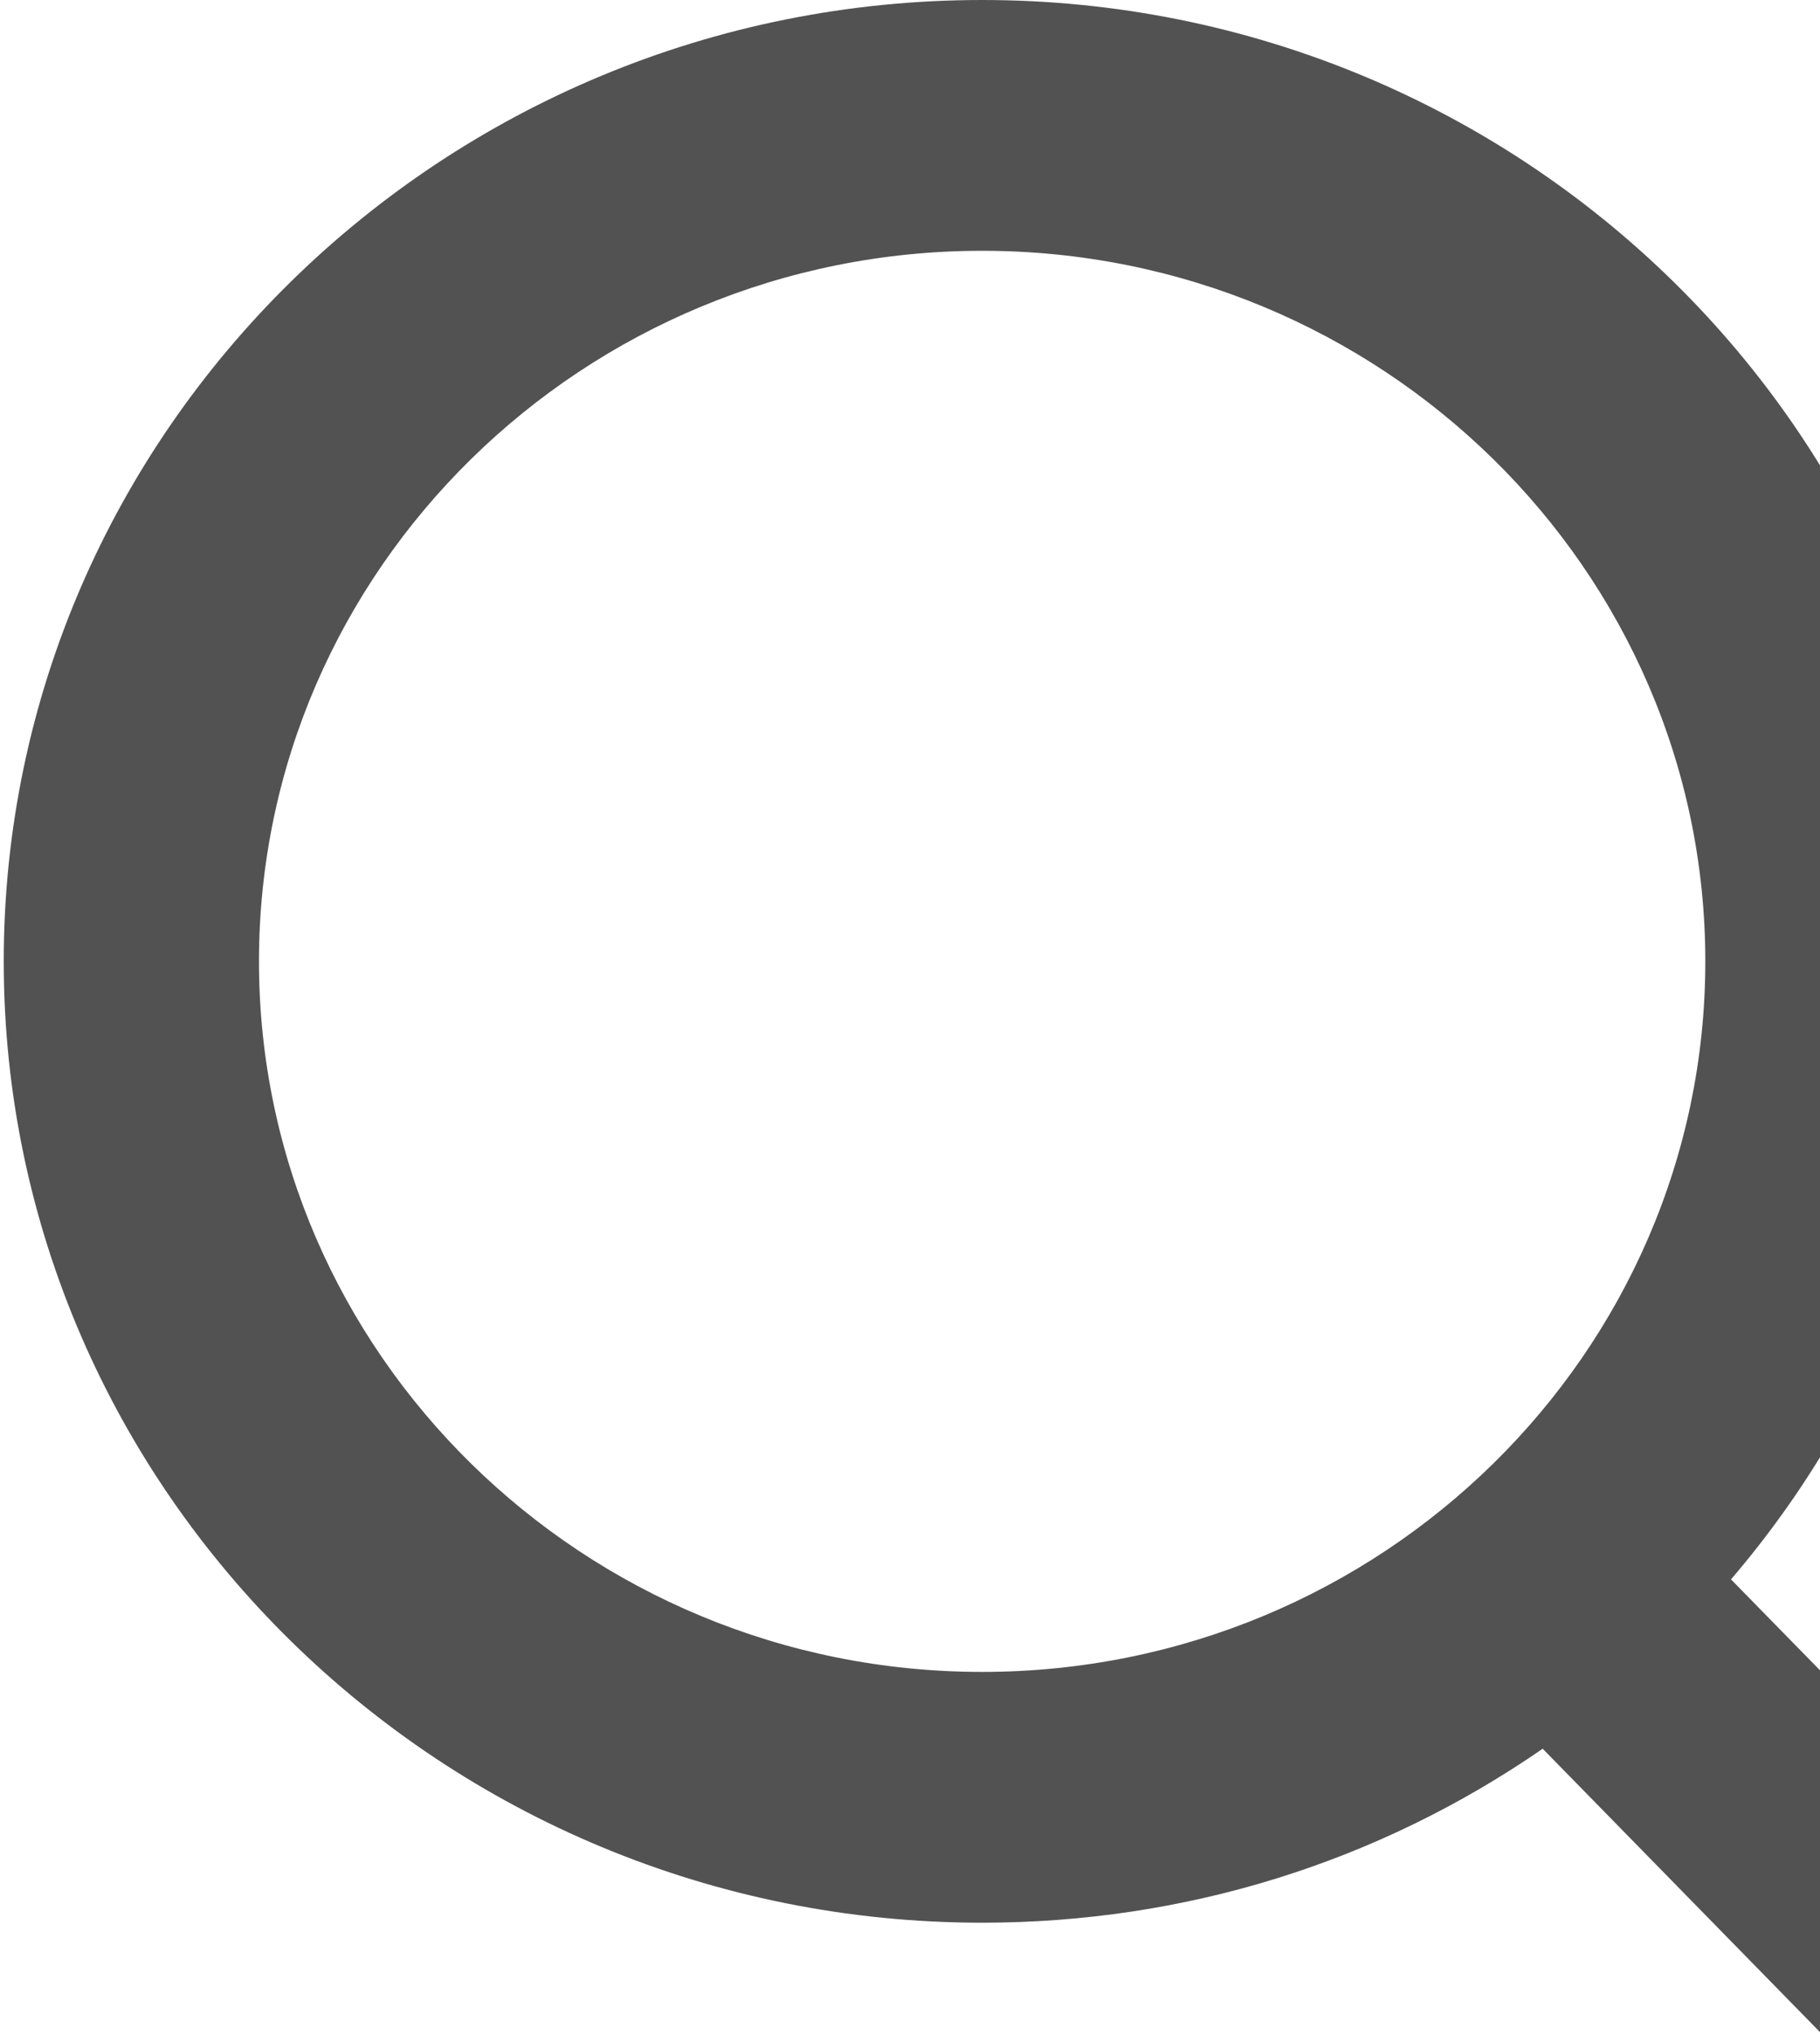 <?xml version="1.0" encoding="UTF-8"?>
<svg width="382px" height="427px" viewBox="0 0 382 427" version="1.1" xmlns="http://www.w3.org/2000/svg" xmlns:xlink="http://www.w3.org/1999/xlink">
    <!-- Generator: Sketch 51.2 (57519) - http://www.bohemiancoding.com/sketch -->
    <title>search</title>
    <desc>Created with Sketch.</desc>
    <defs></defs>
    <g id="1.-Alcev-" stroke="none" stroke-width="1" fill="none" fill-rule="evenodd">
        <g id="007-İletişim" transform="translate(-1058, -886)" fill="#535252" fill-rule="nonzero">
            <g id="Header" transform="translate(100, 30)">
                <g id="search" transform="translate(950, 856)">
                    <path d="M492.375,455.149 L371.321,331.456 C402.446,295.105 419.5,249.368 419.5,201.754 C419.5,90.509 327.375,0 214.143,0 C100.911,0 8.786,90.509 8.786,201.754 C8.786,313 100.911,403.509 214.143,403.509 C256.652,403.509 297.161,390.912 331.795,367 L453.768,491.632 C458.866,496.833 465.723,499.702 473.071,499.702 C480.027,499.702 486.625,497.096 491.634,492.36 C502.277,482.298 502.616,465.614 492.375,455.149 Z M214.143,52.632 C297.839,52.632 365.929,119.526 365.929,201.754 C365.929,283.982 297.839,350.877 214.143,350.877 C130.446,350.877 62.357,283.982 62.357,201.754 C62.357,119.526 130.446,52.632 214.143,52.632 Z" id="Shape"></path>
                </g>
            </g>
        </g>
    </g>
</svg>